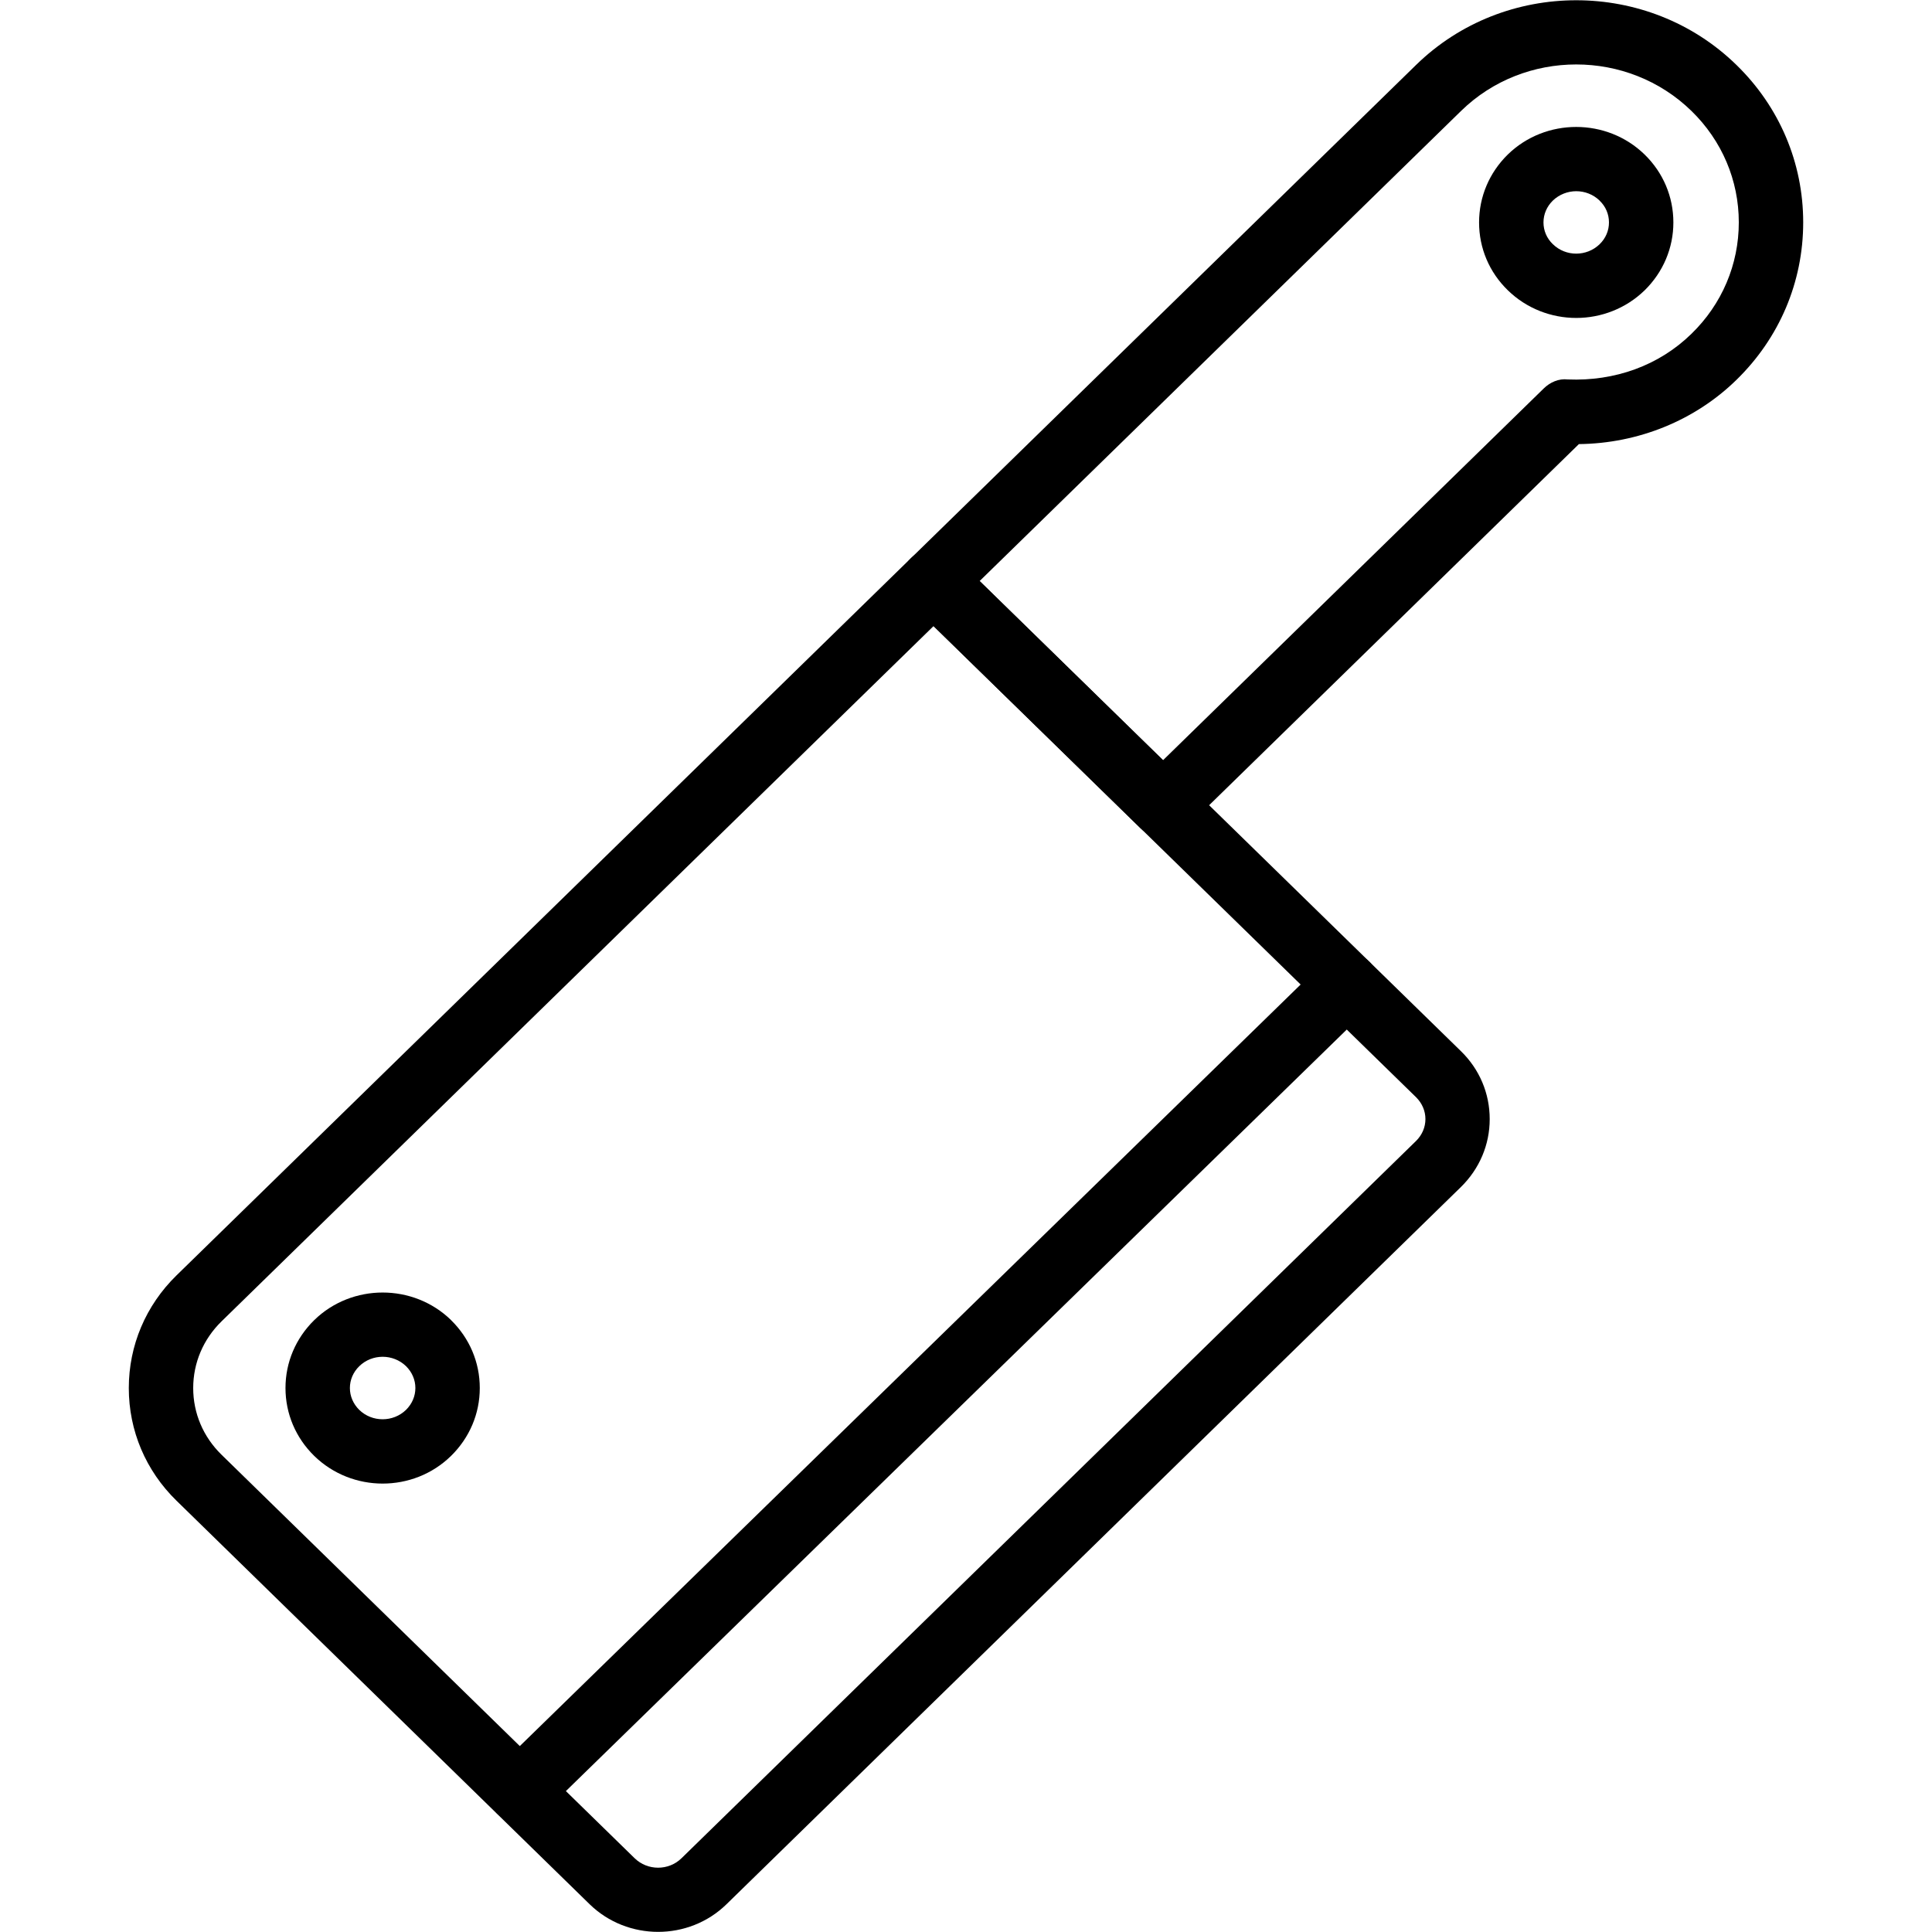 <?xml version="1.0" encoding="iso-8859-1"?>
<!-- Generator: Adobe Illustrator 19.2.1, SVG Export Plug-In . SVG Version: 6.00 Build 0)  -->
<svg version="1.1" xmlns="http://www.w3.org/2000/svg" xmlns:xlink="http://www.w3.org/1999/xlink" x="0px" y="0px"
	 viewBox="0 0 30 30" style="enable-background:new 0 0 30 30;" xml:space="preserve">
<g id="Cutting_Board_1">
</g>
<g id="Cutting_Board_2">
</g>
<g id="Chef_x27_s_Hat_1">
</g>
<g id="Chef_x27_s_Hat_2">
</g>
<g id="Kitchen_Scale">
</g>
<g id="Measuring_Cup">
</g>
<g id="Pot_1">
</g>
<g id="Pot_2">
</g>
<g id="Wok_1">
</g>
<g id="Wok_2">
</g>
<g id="Teapot">
</g>
<g id="Plate">
</g>
<g id="Sauce_Boat">
</g>
<g id="Cauldron">
</g>
<g id="Cookbook">
</g>
<g id="Salt_Pot">
</g>
<g id="Pepper_Pot_1">
</g>
<g id="Pepper_Pot_2">
</g>
<g id="Egg_Timer">
</g>
<g id="Olive_Oil_Pot">
</g>
<g id="Pancake_Griddle">
</g>
<g id="Pan">
</g>
<g id="Kettle">
</g>
<g id="Microwave">
</g>
<g id="Cooker">
</g>
<g id="Meat_Grinder">
</g>
<g id="Coffee_Maker">
</g>
<g id="Household_Mixer">
</g>
<g id="Stand_Mixer">
</g>
<g id="Hand_Blender">
</g>
<g id="Blender">
</g>
<g id="Cooker_Hood">
</g>
<g id="Refrigerator">
</g>
<g id="Freezer">
</g>
<g id="Apron">
</g>
<g id="Oven_Gloves">
</g>
<g id="Rolling_Pin">
</g>
<g id="Sieve">
</g>
<g id="Tea_Sieve">
</g>
<g id="Grater">
</g>
<g id="Knife_Holder">
</g>
<g id="Funnel">
</g>
<g id="Kitchen_Clock">
</g>
<g id="Lemon_Juicer">
</g>
<g id="Pastry_Bag_1">
</g>
<g id="Pastry_Bag_2">
</g>
<g id="Corkscrew">
</g>
<g id="Bottle_Opener">
</g>
<g id="Service">
</g>
<g id="Chopsticks">
</g>
<g id="Hatchet">
	<g>
		<g>
			<path d="M10.219,29.998c-0.384,0-0.769-0.143-1.062-0.428l-6.416-6.267C2.263,22.837,2,22.215,2,21.554s0.263-1.283,0.741-1.75
				L14.147,8.665c0.193-0.189,0.505-0.189,0.698,0l7.841,7.658c0.288,0.281,0.446,0.655,0.446,1.054s-0.159,0.772-0.446,1.054
				c0,0,0,0,0,0L11.281,29.569C10.988,29.855,10.604,29.998,10.219,29.998z M14.496,9.722L3.439,20.519
				C3.156,20.796,3,21.163,3,21.554s0.156,0.758,0.44,1.035l6.415,6.266c0.201,0.195,0.527,0.196,0.728-0.001l11.406-11.138
				c0.093-0.092,0.145-0.212,0.145-0.339s-0.052-0.247-0.145-0.339L14.496,9.722z M22.337,18.073h0.01H22.337z"/>
		</g>
		<g>
			<path d="M8.074,28.309c-0.13,0-0.26-0.051-0.358-0.151c-0.193-0.197-0.189-0.514,0.009-0.707L20.563,14.93
				c0.198-0.191,0.514-0.188,0.707,0.01s0.189,0.514-0.009,0.707L8.423,28.167C8.326,28.262,8.2,28.309,8.074,28.309z"/>
		</g>
		<g>
			<path d="M5.942,23.037c-0.385,0-0.77-0.144-1.063-0.43c-0.287-0.281-0.446-0.655-0.446-1.054s0.159-0.772,0.446-1.054
				c0.586-0.572,1.539-0.571,2.125-0.001c0,0.001,0,0.001,0,0.001c0.287,0.281,0.446,0.655,0.446,1.054s-0.159,0.772-0.446,1.054
				C6.711,22.894,6.327,23.037,5.942,23.037z M5.942,21.068c-0.132,0-0.264,0.049-0.364,0.147c-0.093,0.091-0.145,0.211-0.145,0.338
				s0.052,0.247,0.145,0.339c0.2,0.195,0.526,0.195,0.727,0c0.093-0.092,0.145-0.212,0.145-0.339s-0.052-0.247-0.145-0.339
				C6.205,21.117,6.073,21.068,5.942,21.068z"/>
		</g>
		<g>
			<path d="M18.06,13.004c-0.126,0-0.252-0.048-0.35-0.143L14.146,9.38c-0.096-0.094-0.15-0.223-0.15-0.357s0.054-0.264,0.151-0.357
				l7.841-7.657h0c1.372-1.34,3.604-1.34,4.976,0C27.632,1.66,28,2.529,28,3.453c0,0.925-0.368,1.794-1.037,2.446
				c-0.645,0.631-1.526,0.987-2.446,0.997l-6.108,5.965C18.313,12.956,18.186,13.004,18.06,13.004z M15.212,9.022l2.848,2.782
				l5.909-5.77c0.099-0.098,0.236-0.159,0.375-0.142c0.73,0.03,1.416-0.215,1.921-0.709C26.739,4.722,27,4.106,27,3.453
				c0-0.652-0.261-1.268-0.735-1.73c-0.987-0.963-2.593-0.963-3.578,0h0L15.212,9.022z M22.337,1.365h0.01H22.337z"/>
		</g>
		<g>
			<path d="M24.476,4.937c-0.385,0-0.77-0.144-1.063-0.43c-0.288-0.28-0.446-0.654-0.446-1.053c0-0.399,0.159-0.773,0.446-1.055
				C24,1.828,24.952,1.829,25.538,2.4c0.287,0.28,0.446,0.654,0.446,1.054c0,0.398-0.159,0.772-0.446,1.054
				C25.245,4.793,24.86,4.937,24.476,4.937z M24.476,2.969c-0.131,0-0.263,0.049-0.364,0.146c-0.093,0.091-0.145,0.211-0.145,0.339
				c0,0.127,0.051,0.247,0.145,0.337c0.201,0.197,0.526,0.196,0.727,0.001c0.094-0.091,0.145-0.211,0.145-0.338
				c0-0.128-0.051-0.248-0.145-0.338c0-0.001,0-0.001,0-0.001C24.739,3.018,24.607,2.969,24.476,2.969z"/>
		</g>
	</g>
</g>
<g id="Filleting_Knife">
</g>
<g id="Bread_Knife">
</g>
<g id="Herb_Knife">
</g>
<g id="Whetting">
</g>
<g id="Cake_Knife">
</g>
<g id="Layer_58">
</g>
<g id="Ladle">
</g>
<g id="Sauce_Spoon">
</g>
<g id="Egg_Beater">
</g>
<g id="Meat_Fork">
</g>
<g id="Kitchen_Spoon_1">
</g>
<g id="Kitchen_Spoon_2">
</g>
<g id="Pizza_Cutter">
</g>
<g id="Potato_Musher">
</g>
<g id="Peeler">
</g>
<g id="Honey_Dipper">
</g>
<g id="Fork">
</g>
<g id="Knife">
</g>
<g id="Spoon">
</g>
<g id="Cutlery_Set">
</g>
<g id="Sugar_Bowl">
</g>
<g id="Matches">
</g>
<g id="Cezve">
</g>
</svg>
